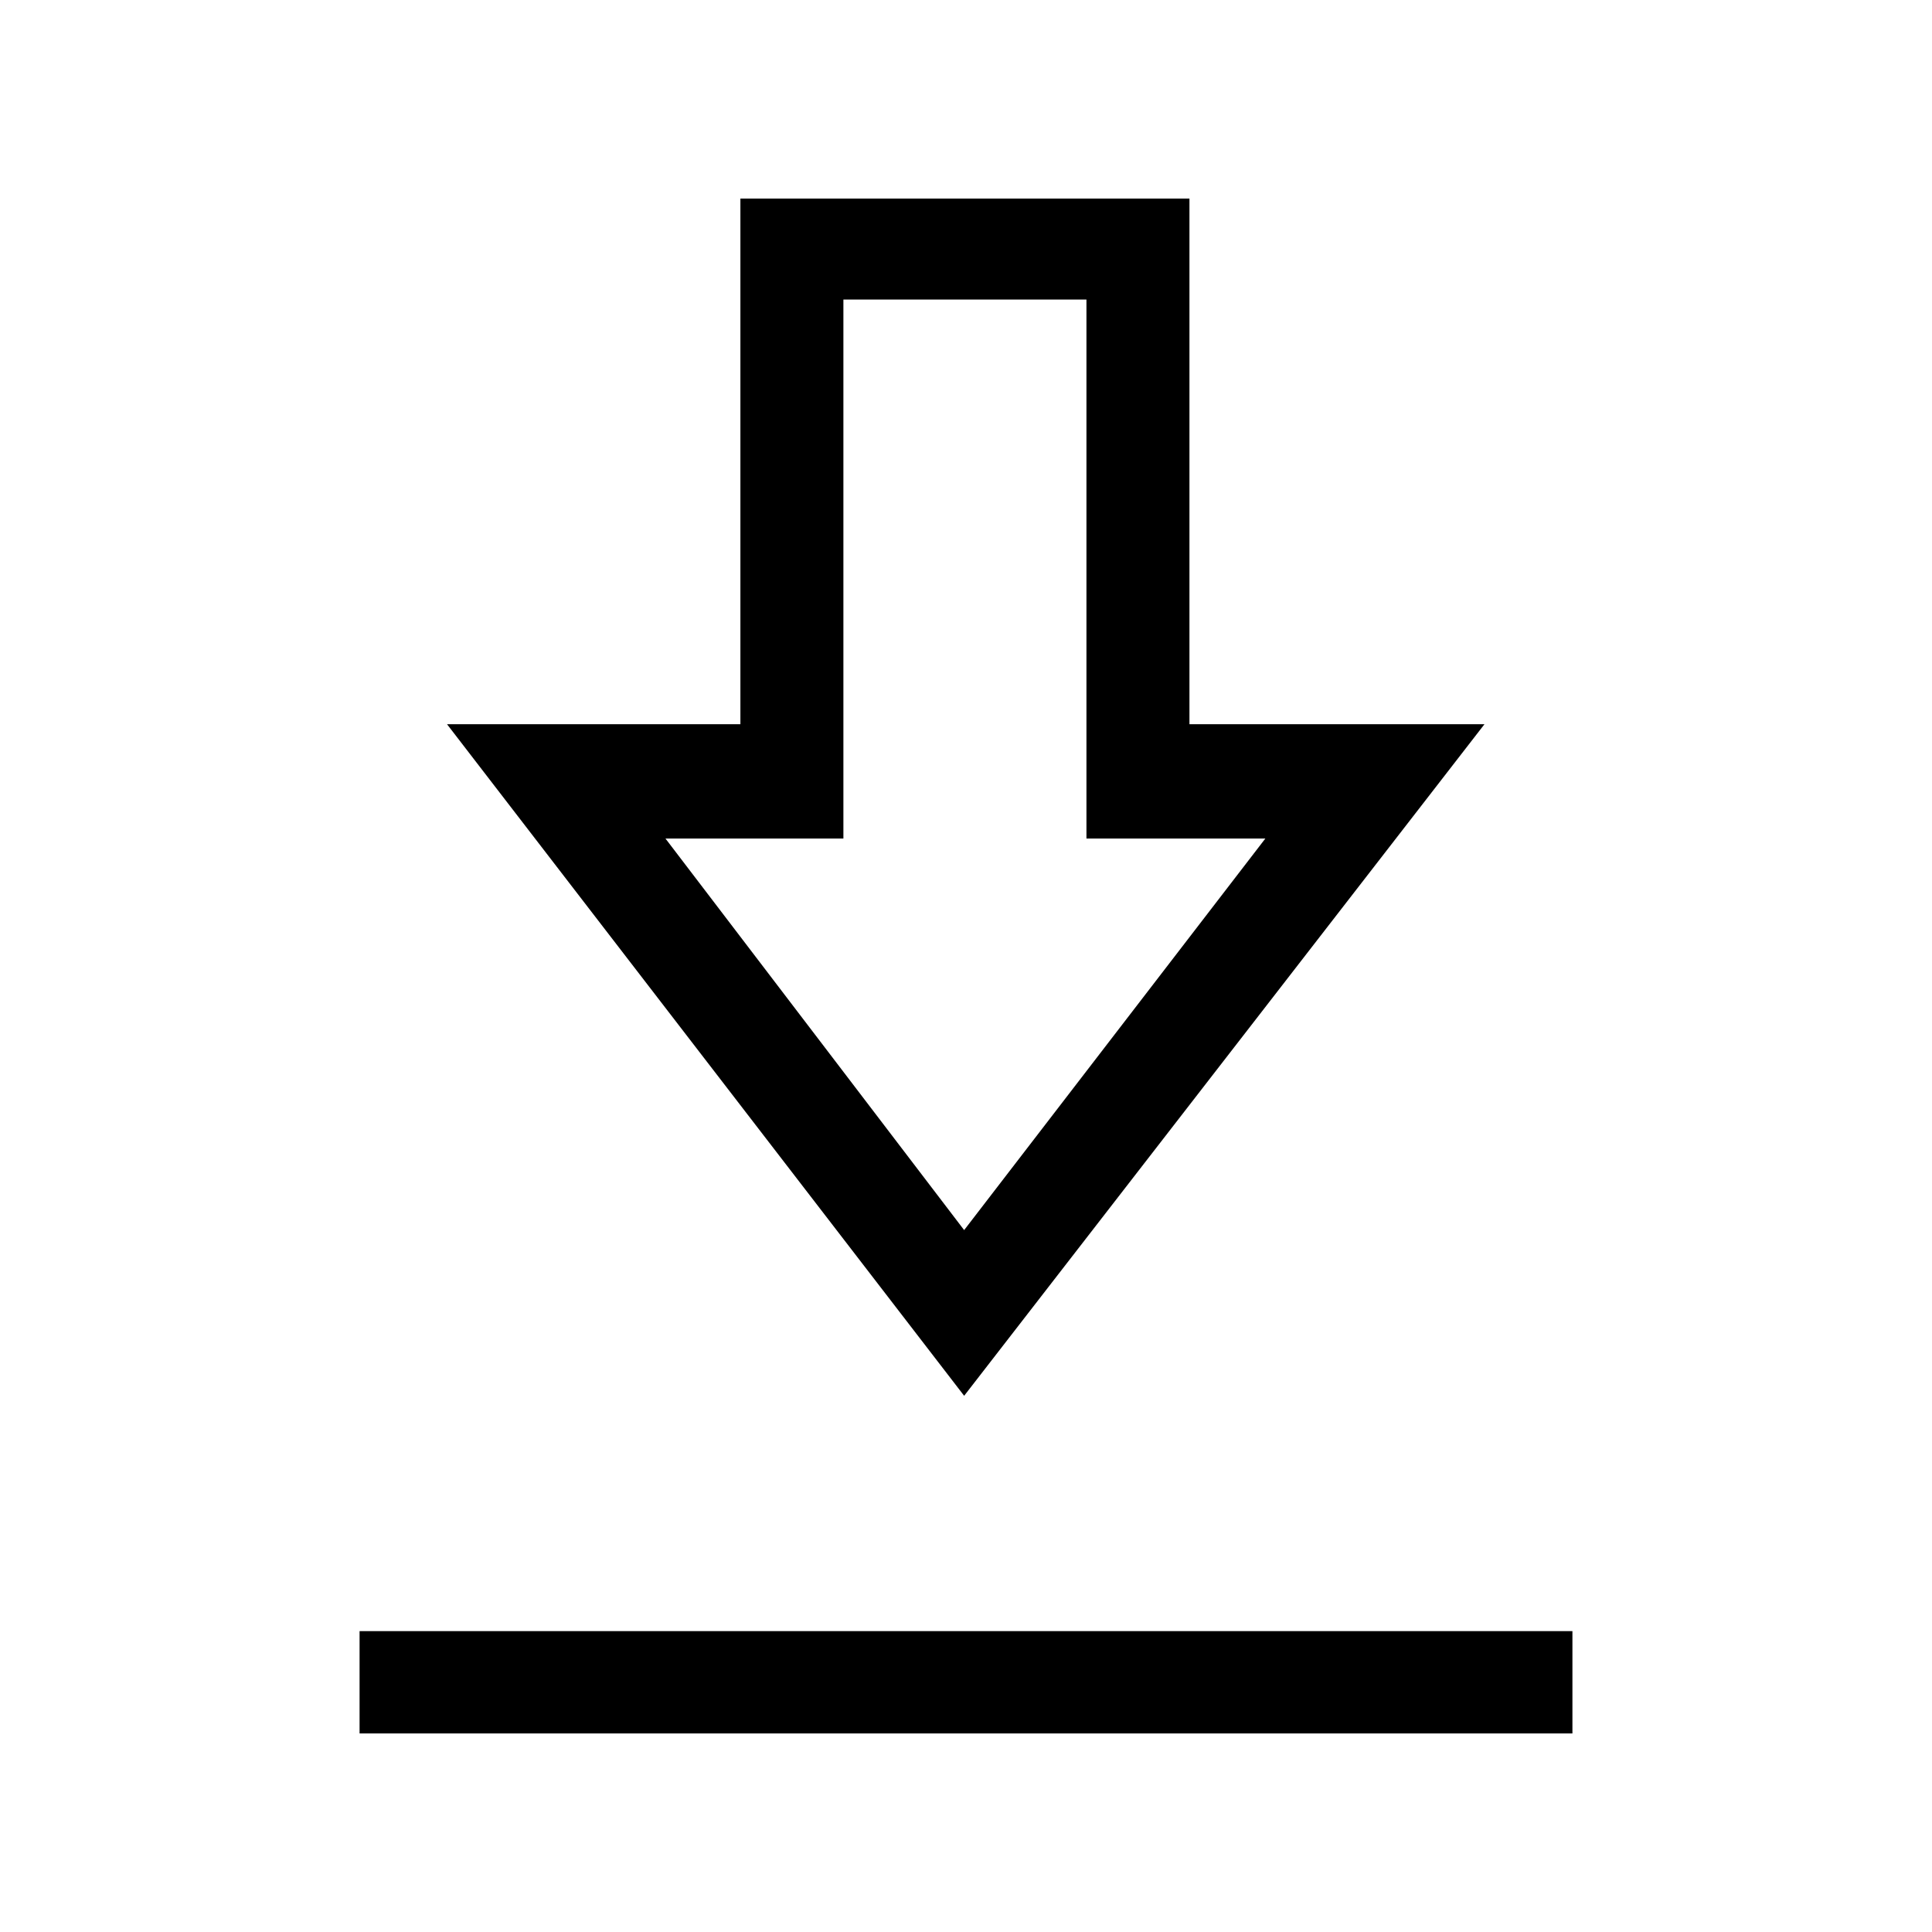 <svg xmlns="http://www.w3.org/2000/svg" height="40" viewBox="0 -960 960 960" width="40"><path d="M178.67-98.67v-50.84h602.66v50.84H178.67Zm300.41-167.77L222.13-600.13H367.9v-261.2h223.13v261.2h146.59L479.08-266.44Zm0-82.33 149.66-194.56h-88.89v-267.82H419.08v267.82h-88.41l148.41 194.56Zm1.77-194.56Z"/></svg>